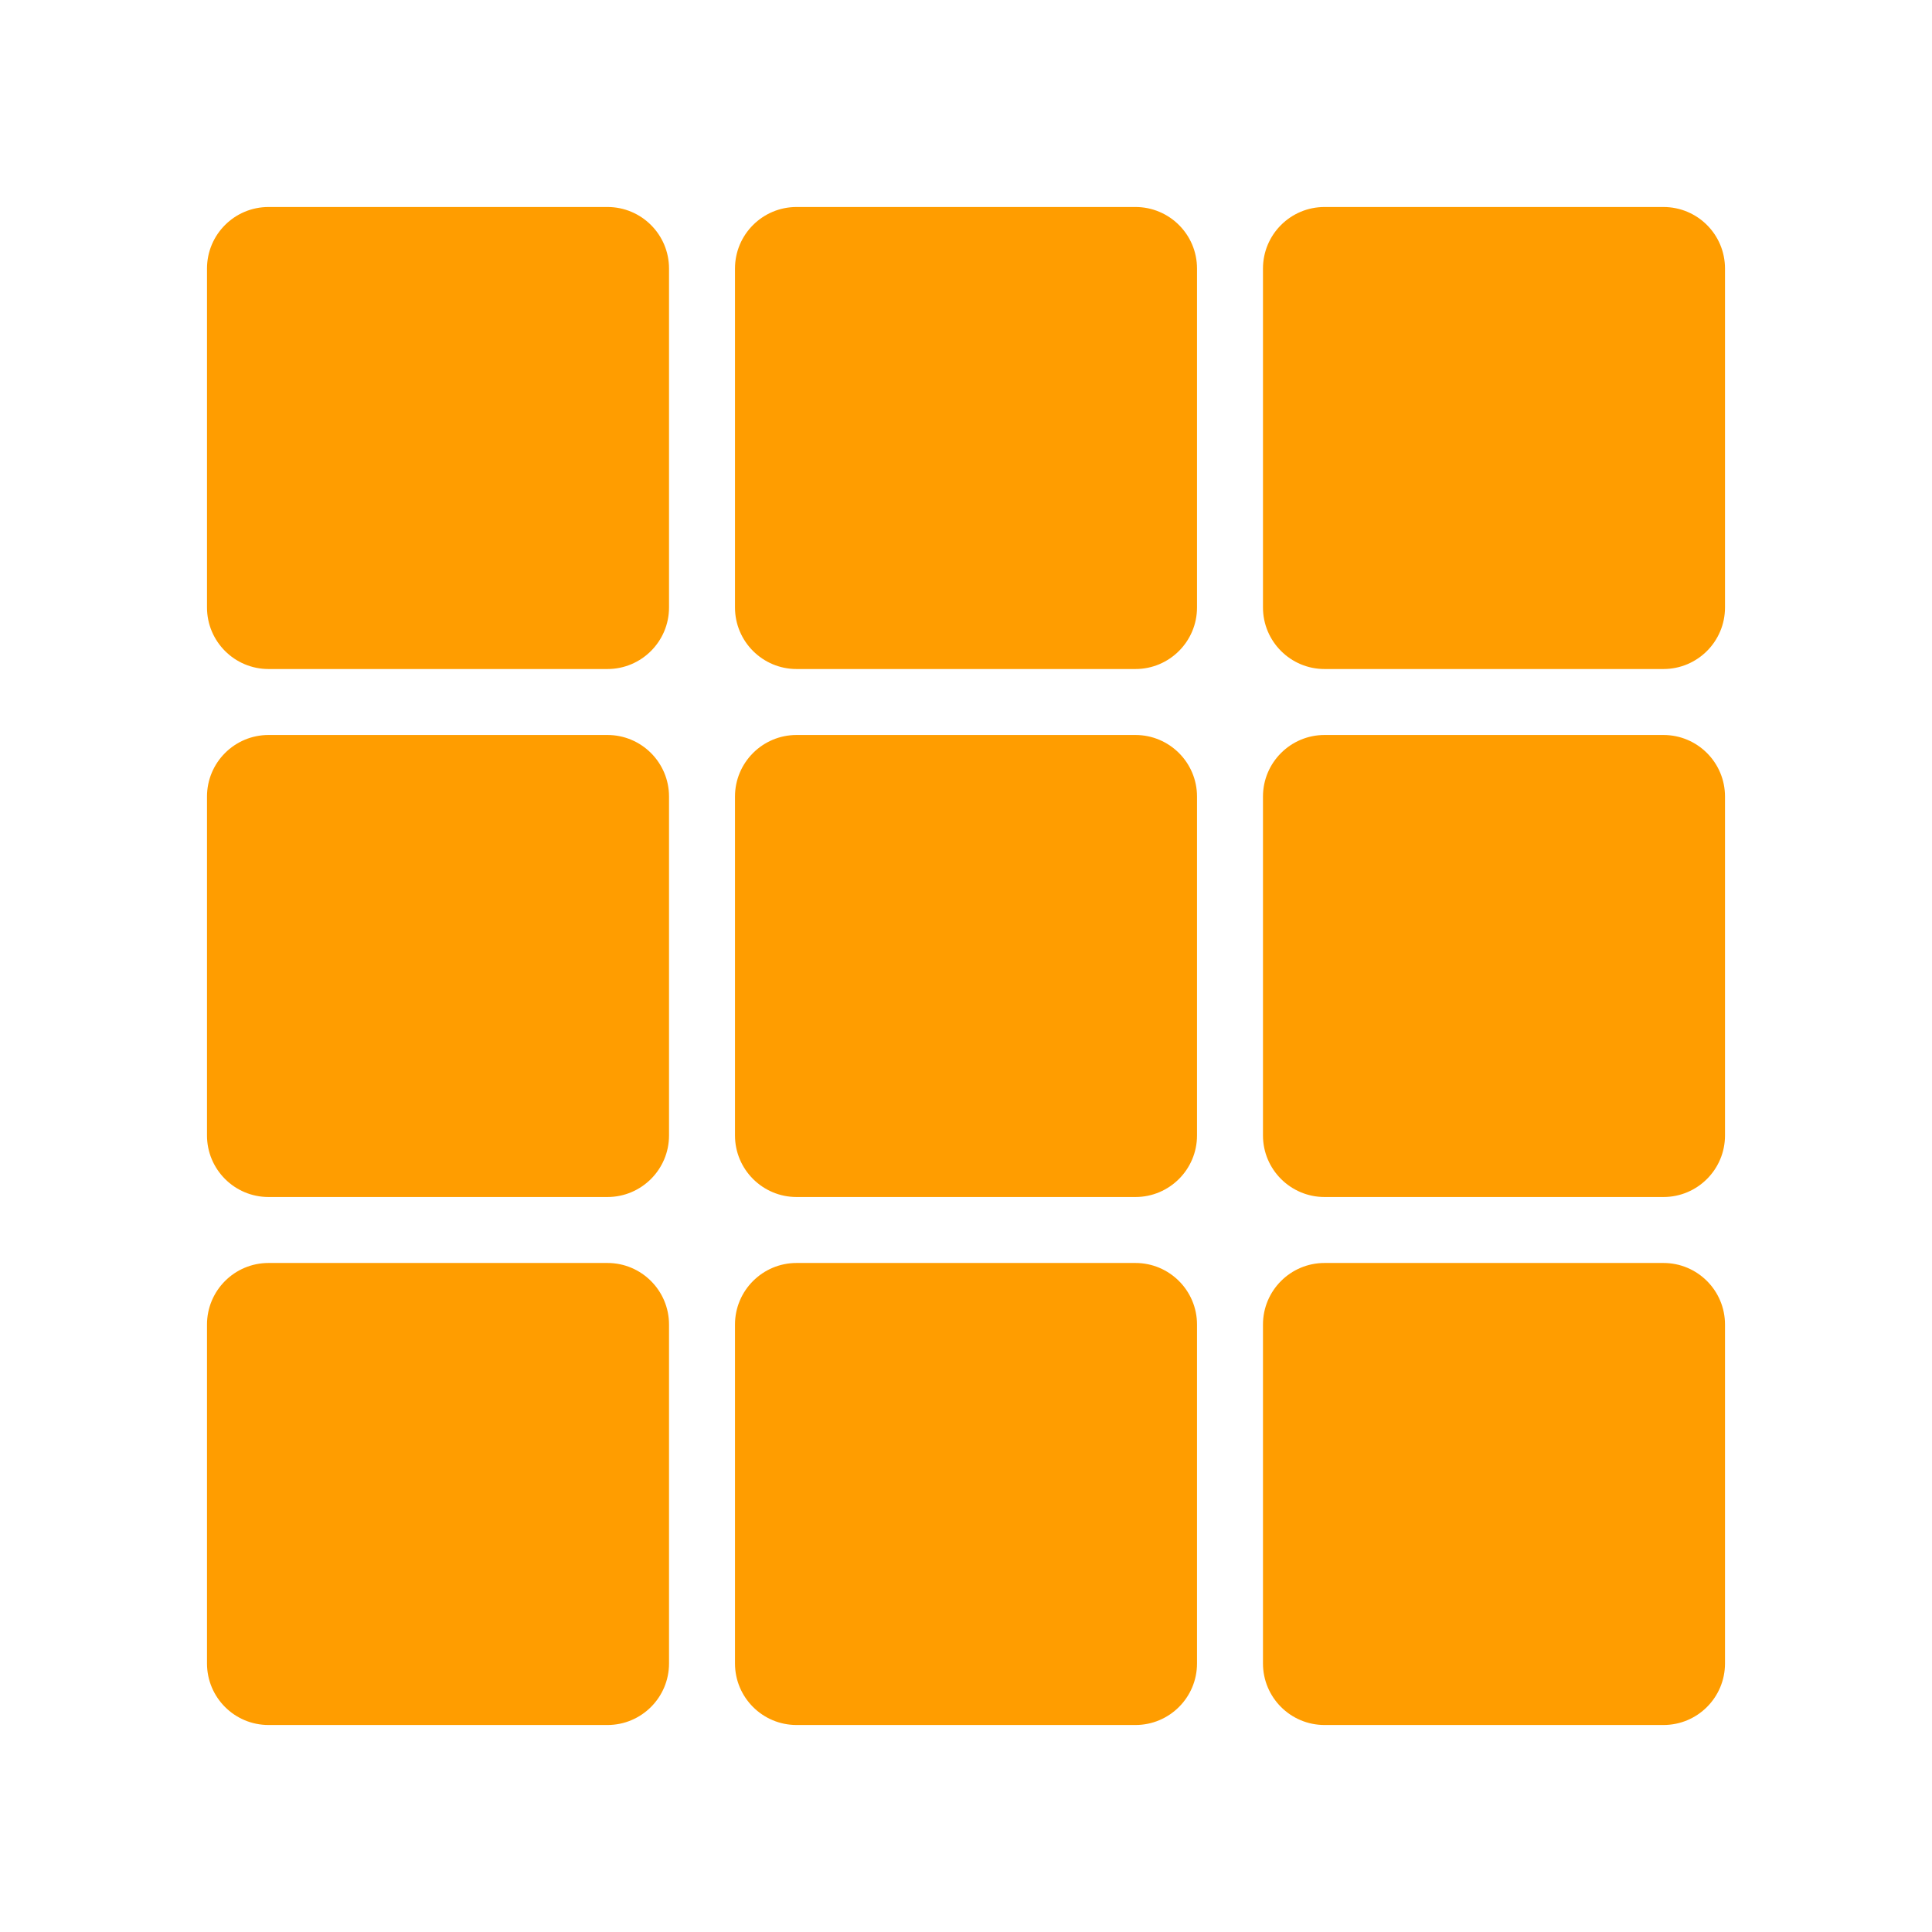 <?xml version="1.0" encoding="UTF-8"?>
<svg width="28px" height="28px" viewBox="0 0 28 28" version="1.1" xmlns="http://www.w3.org/2000/svg" xmlns:xlink="http://www.w3.org/1999/xlink">
    <title>Navigation bar_card_9_seclected</title>
    <g id="页面-1" stroke="none" stroke-width="1" fill="none" fill-rule="evenodd">
        <g id="画板" transform="translate(-439, -359)">
            <g id="Navigation-bar_card_9_seclected" transform="translate(439, 359)">
                <rect id="矩形" stroke="#979797" fill="#D8D8D8" opacity="0" x="0.5" y="0.5" width="27" height="27"></rect>
                <g id="编组" transform="translate(3, 3)" fill="#FF9D00" fill-rule="nonzero">
                    <path d="M5.804,6.696 L0.892,6.696 C0.399,6.696 0,6.296 0,5.804 L0,0.892 C0,0.399 0.399,0 0.892,0 L5.804,0 C6.296,0 6.696,0.399 6.696,0.892 L6.696,5.804 C6.696,6.296 6.296,6.696 5.804,6.696 Z M5.804,14.348 L0.892,14.348 C0.399,14.348 0,13.948 0,13.456 L0,8.544 C0,8.052 0.399,7.652 0.892,7.652 L5.804,7.652 C6.296,7.652 6.696,8.052 6.696,8.544 L6.696,13.456 C6.696,13.948 6.296,14.348 5.804,14.348 L5.804,14.348 Z M13.456,6.696 L8.544,6.696 C8.052,6.696 7.652,6.296 7.652,5.804 L7.652,0.892 C7.652,0.399 8.052,0 8.544,0 L13.456,0 C13.948,0 14.348,0.399 14.348,0.892 L14.348,5.804 C14.348,6.296 13.948,6.696 13.456,6.696 L13.456,6.696 Z M13.456,14.348 L8.544,14.348 C8.052,14.348 7.652,13.948 7.652,13.456 L7.652,8.544 C7.652,8.052 8.052,7.652 8.544,7.652 L13.456,7.652 C13.948,7.652 14.348,8.052 14.348,8.544 L14.348,13.456 C14.348,13.948 13.948,14.348 13.456,14.348 L13.456,14.348 Z M5.804,22 L0.892,22 C0.399,22 0,21.601 0,21.108 L0,16.196 C0,15.704 0.399,15.304 0.892,15.304 L5.804,15.304 C6.296,15.304 6.696,15.704 6.696,16.196 L6.696,21.108 C6.696,21.601 6.296,22 5.804,22 Z M13.456,22 L8.544,22 C8.052,22 7.652,21.601 7.652,21.108 L7.652,16.196 C7.652,15.704 8.052,15.304 8.544,15.304 L13.456,15.304 C13.948,15.304 14.348,15.704 14.348,16.196 L14.348,21.108 C14.348,21.601 13.948,22 13.456,22 L13.456,22 Z M21.108,6.696 L16.196,6.696 C15.704,6.696 15.304,6.296 15.304,5.804 L15.304,0.892 C15.304,0.399 15.704,0 16.196,0 L21.108,0 C21.601,0 22,0.399 22,0.892 L22,5.804 C22,6.296 21.601,6.696 21.108,6.696 Z M21.108,14.348 L16.196,14.348 C15.704,14.348 15.304,13.948 15.304,13.456 L15.304,8.544 C15.304,8.052 15.704,7.652 16.196,7.652 L21.108,7.652 C21.601,7.652 22,8.052 22,8.544 L22,13.456 C22,13.948 21.601,14.348 21.108,14.348 L21.108,14.348 Z M21.108,22 L16.196,22 C15.704,22 15.304,21.601 15.304,21.108 L15.304,16.196 C15.304,15.704 15.704,15.304 16.196,15.304 L21.108,15.304 C21.601,15.304 22,15.704 22,16.196 L22,21.108 C22,21.601 21.601,22 21.108,22 Z" id="形状结合"></path>
                </g>
            </g>
        </g>
    </g>
</svg>